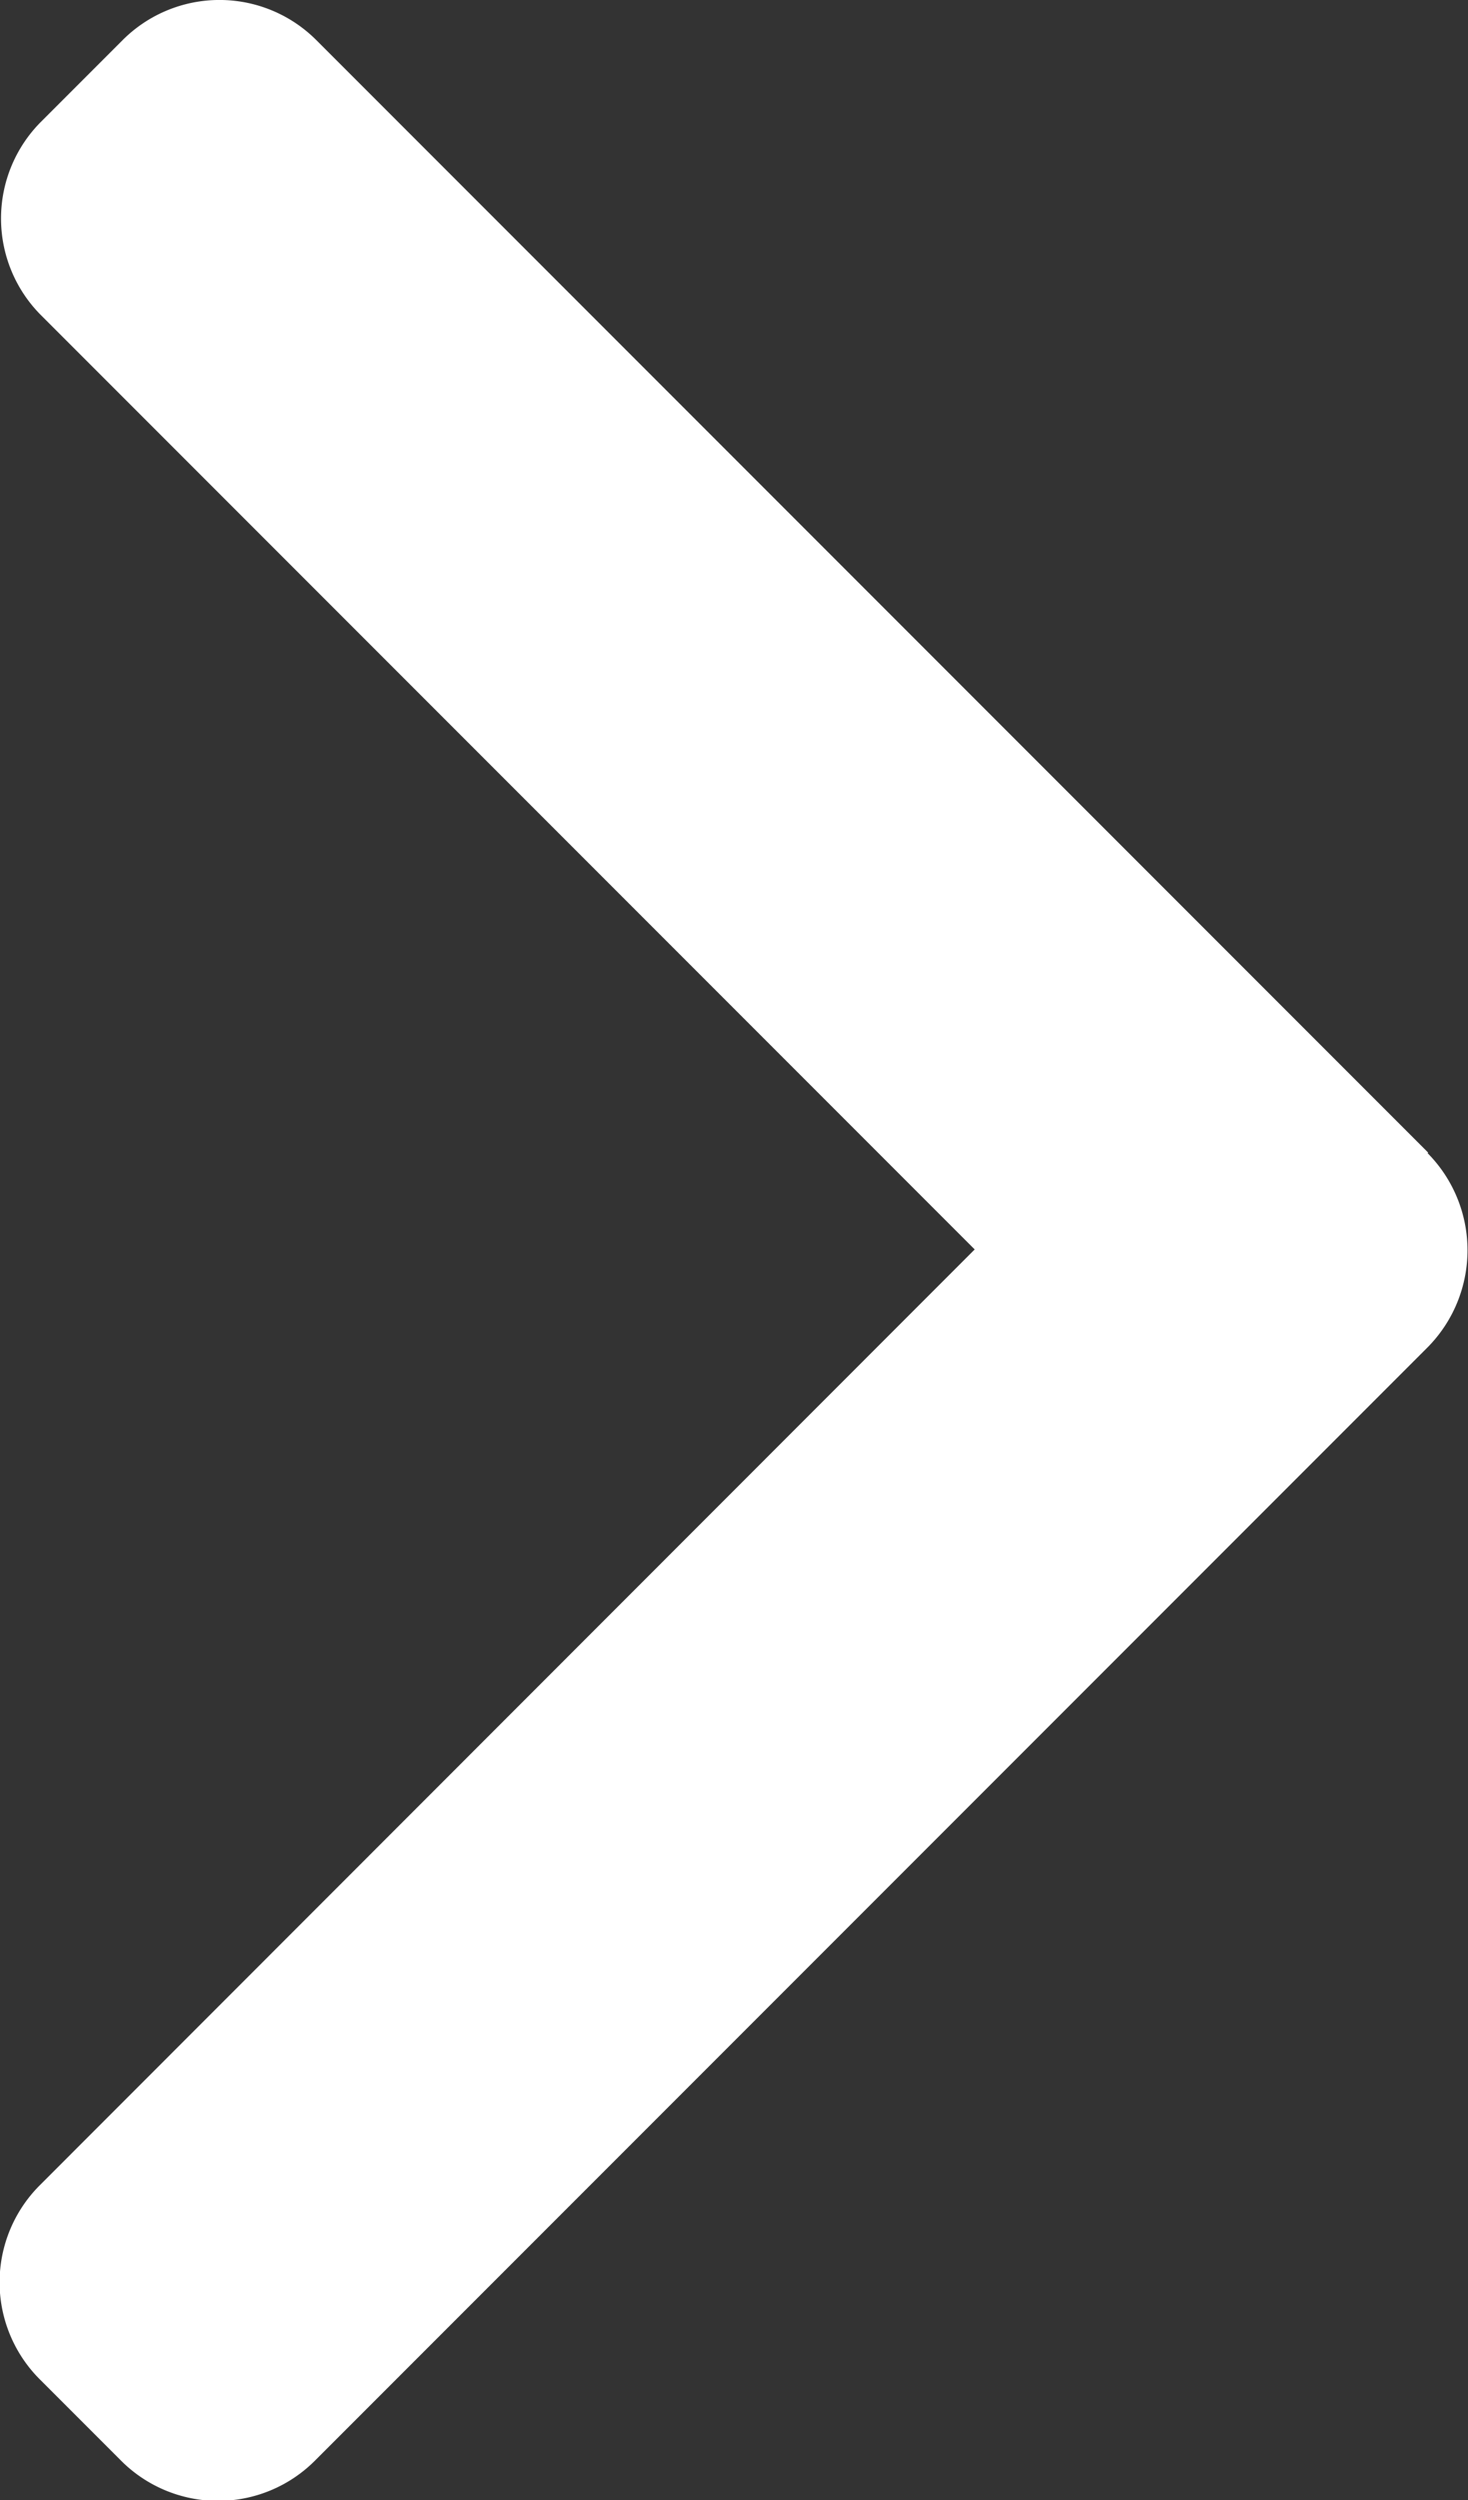 <svg xmlns="http://www.w3.org/2000/svg" width="11.963" height="20.363" viewBox="0 0 11.963 20.363">
  <rect x="0" y="0" width="11.963" height="20.363" fill="#333333" stroke="none"/>
  <g id="next-white" transform="translate(-101.478)">
    <g id="Group_11" data-name="Group 11" transform="translate(101.478)">
      <path id="Path_82" data-name="Path 82" d="M113.116,9.387,104.054.325a1.116,1.116,0,0,0-1.575,0l-.667.667a1.115,1.115,0,0,0,0,1.575l7.609,7.609L101.8,17.8a1.117,1.117,0,0,0,0,1.576l.667.667a1.116,1.116,0,0,0,1.575,0l9.07-9.07a1.124,1.124,0,0,0,0-1.581Z" transform="translate(-101.478)" fill="#fff"/>
    </g>
  </g>
</svg>
